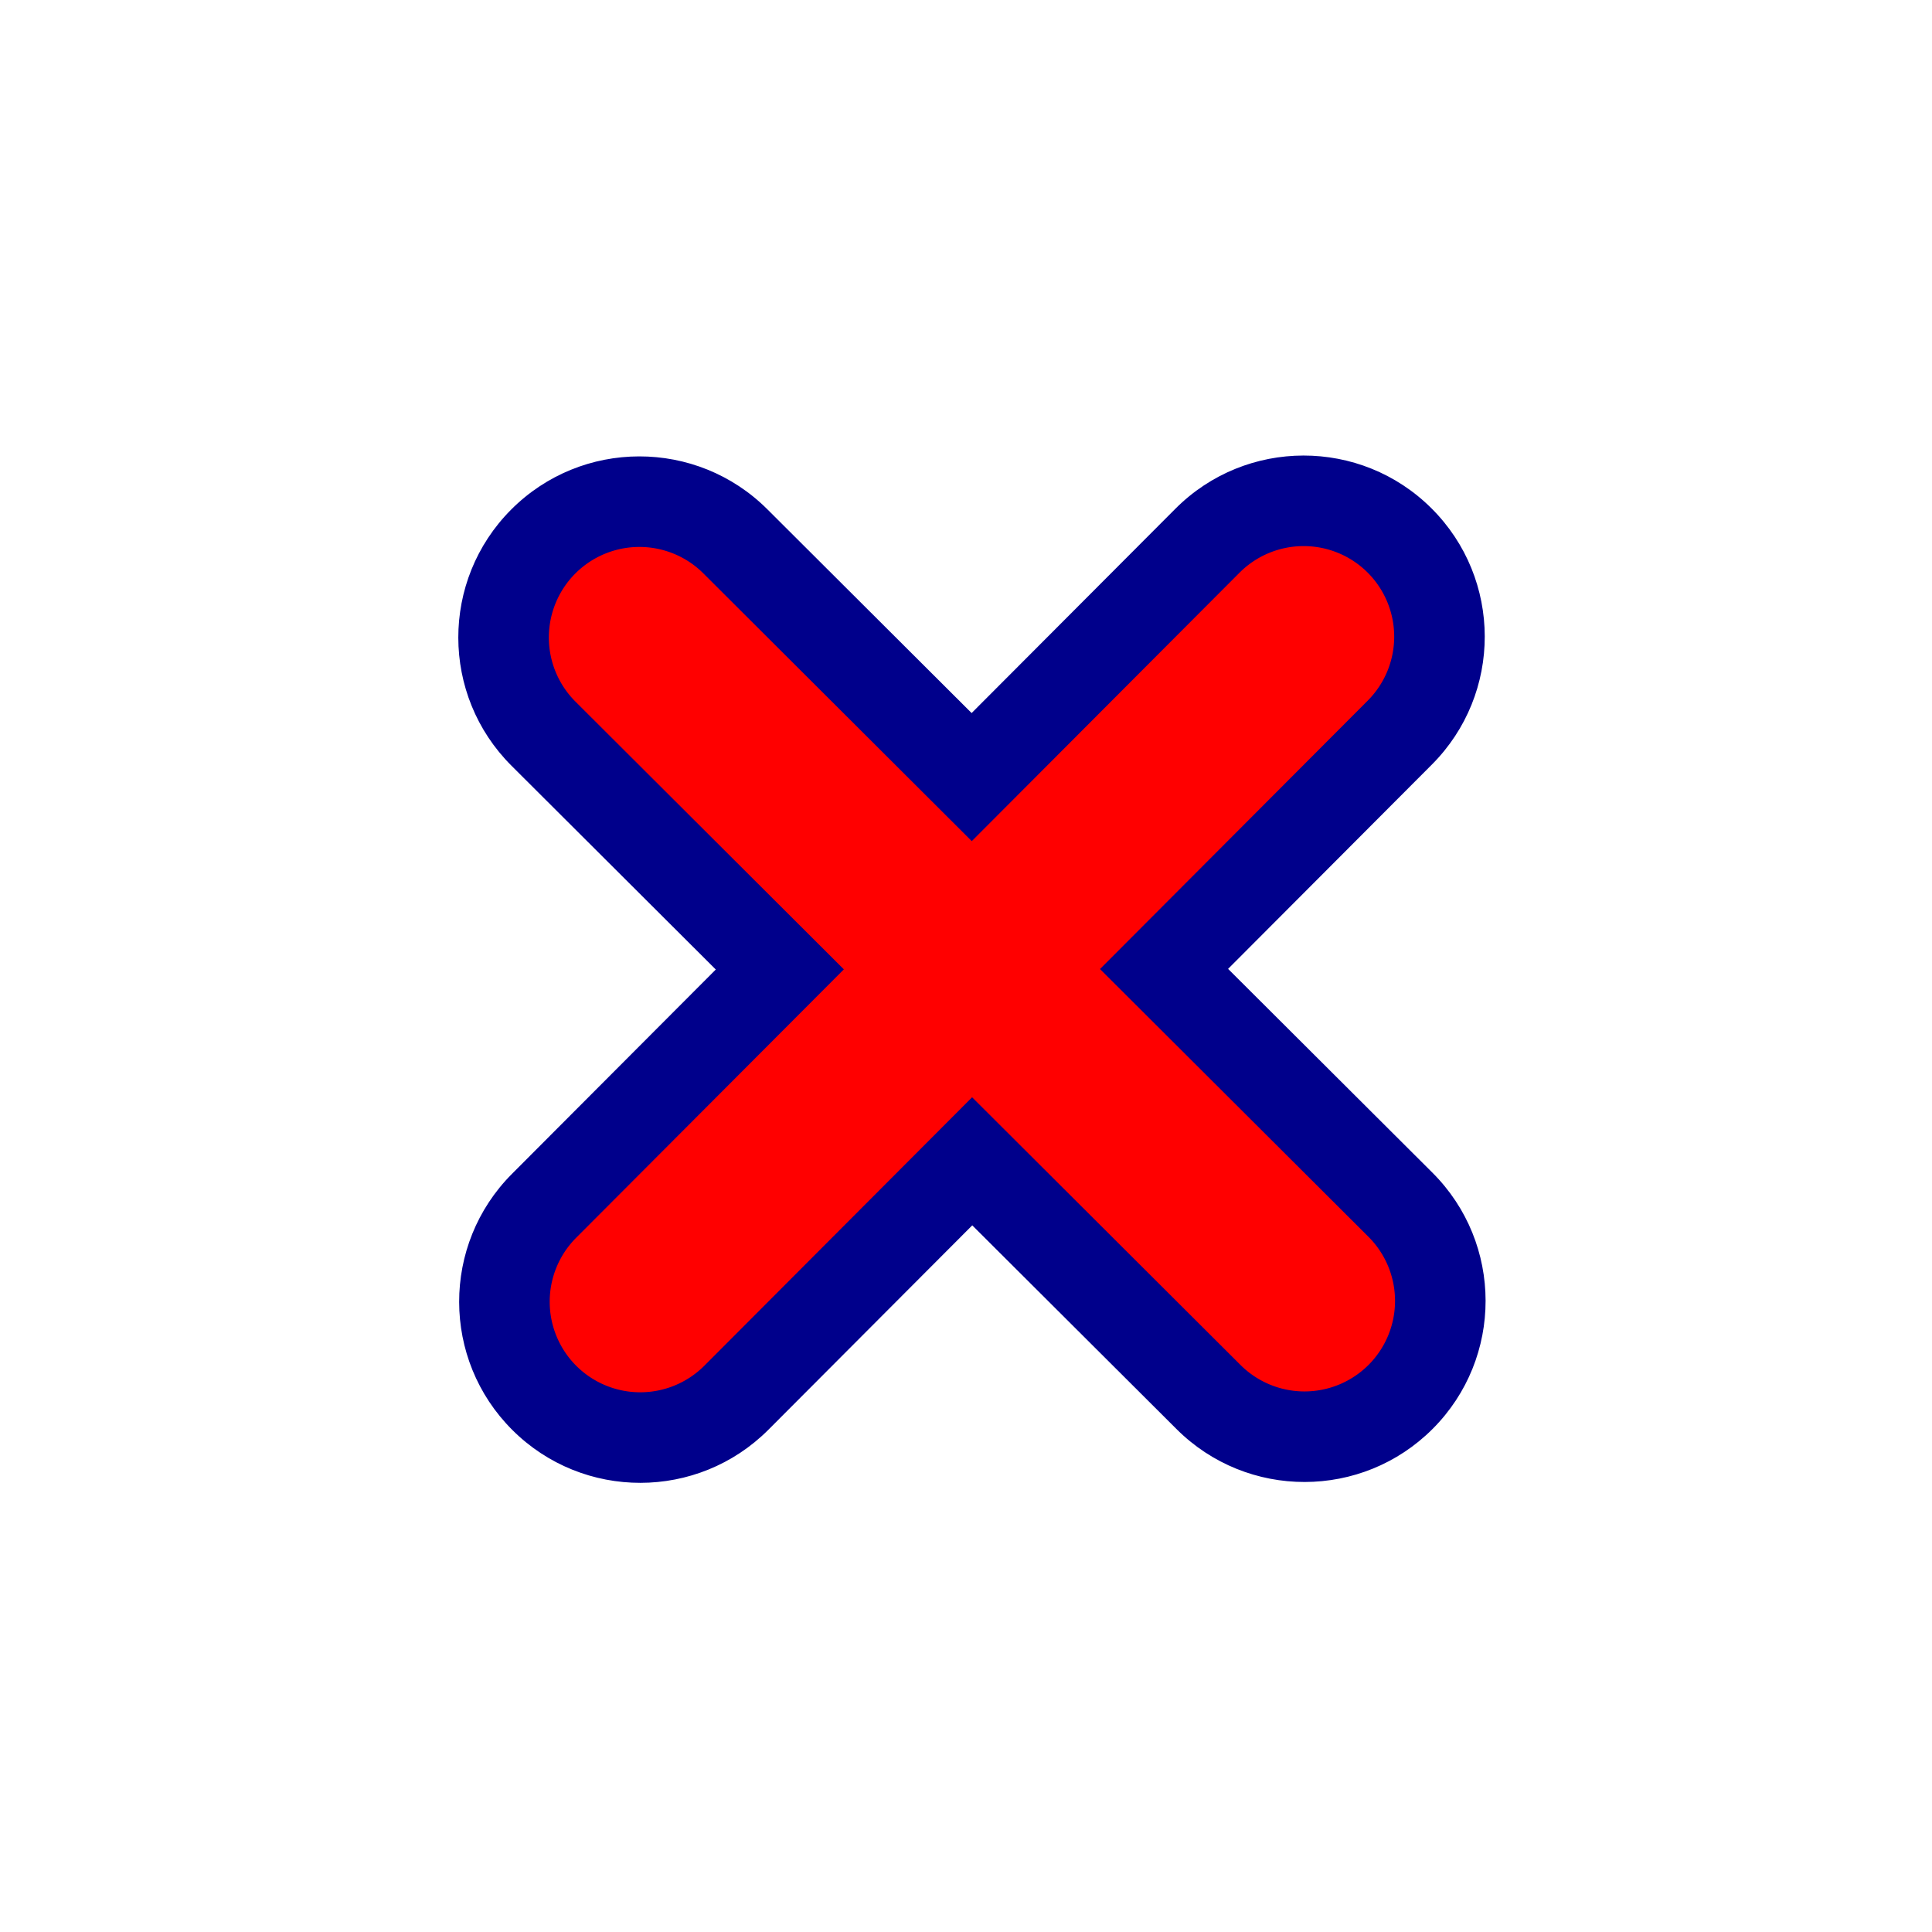     <svg
        xmlns="http://www.w3.org/2000/svg"
        fillRule="evenodd"
        strokeLinejoin="bevel"
        strokeWidth="0.501"
        overflow="visible"
        viewBox="0 0 96 96"
    >
        <g
            fill="none"
            stroke="#000"
            fontFamily="Times New Roman"
            fontSize="16"
            transform="scale(1 -1)"
        >
            <g transform="translate(0 -96)">
                <g strokeMiterlimit="79.84">
                    <path
                        fill="darkblue"
                        stroke="none"
                        strokeWidth="0.5"
                        d="M25.458 24.945c-3.518 3.509-3.525 9.211-.017 12.728l10.126 10.152-10.151 10.126c-3.518 3.509-3.525 9.211-.017 12.728 3.509 3.518 9.211 3.525 12.728.017l10.152-10.127 10.126 10.152c3.509 3.518 9.211 3.525 12.728.017 3.518-3.509 3.525-9.211.017-12.728L61.023 47.857l10.152-10.125c3.518-3.509 3.525-9.211.017-12.728-3.509-3.518-9.211-3.525-12.728-.017L48.311 35.113 38.186 24.962c-3.509-3.518-9.211-3.525-12.728-.017z"
                    ></path>
                    <path
                        stroke="none"
                        strokeLinecap="round"
                        strokeLinejoin="miter"
                        strokeWidth="4.5"
                        d="M8.089 77.737V17.508c0-6.229 5.056-11.285 11.285-11.285h59.329c6.229 0 11.285 5.056 11.285 11.285v60.229c0 6.229-5.056 11.285-11.285 11.285H19.374c-6.229 0-11.285-5.056-11.285-11.285z"
                    ></path>
                    <path
                        fill="red"
                        stroke="none"
                        strokeWidth="0.5"
                        d="M28.636 28.131a4.502 4.502 0 00-.009 6.364l13.304 13.338-13.337 13.304a4.502 4.502 0 00-.009 6.364 4.502 4.502 0 006.364.009l13.338-13.305 13.304 13.338a4.502 4.502 0 006.364.009 4.502 4.502 0 00.009-6.364L54.659 47.849l13.338-13.303a4.502 4.502 0 00.009-6.364 4.502 4.502 0 00-6.364-.009L48.303 41.477 35 28.14a4.502 4.502 0 00-6.364-.009z"
                    ></path>
                </g>
            </g>
        </g>
    </svg>
